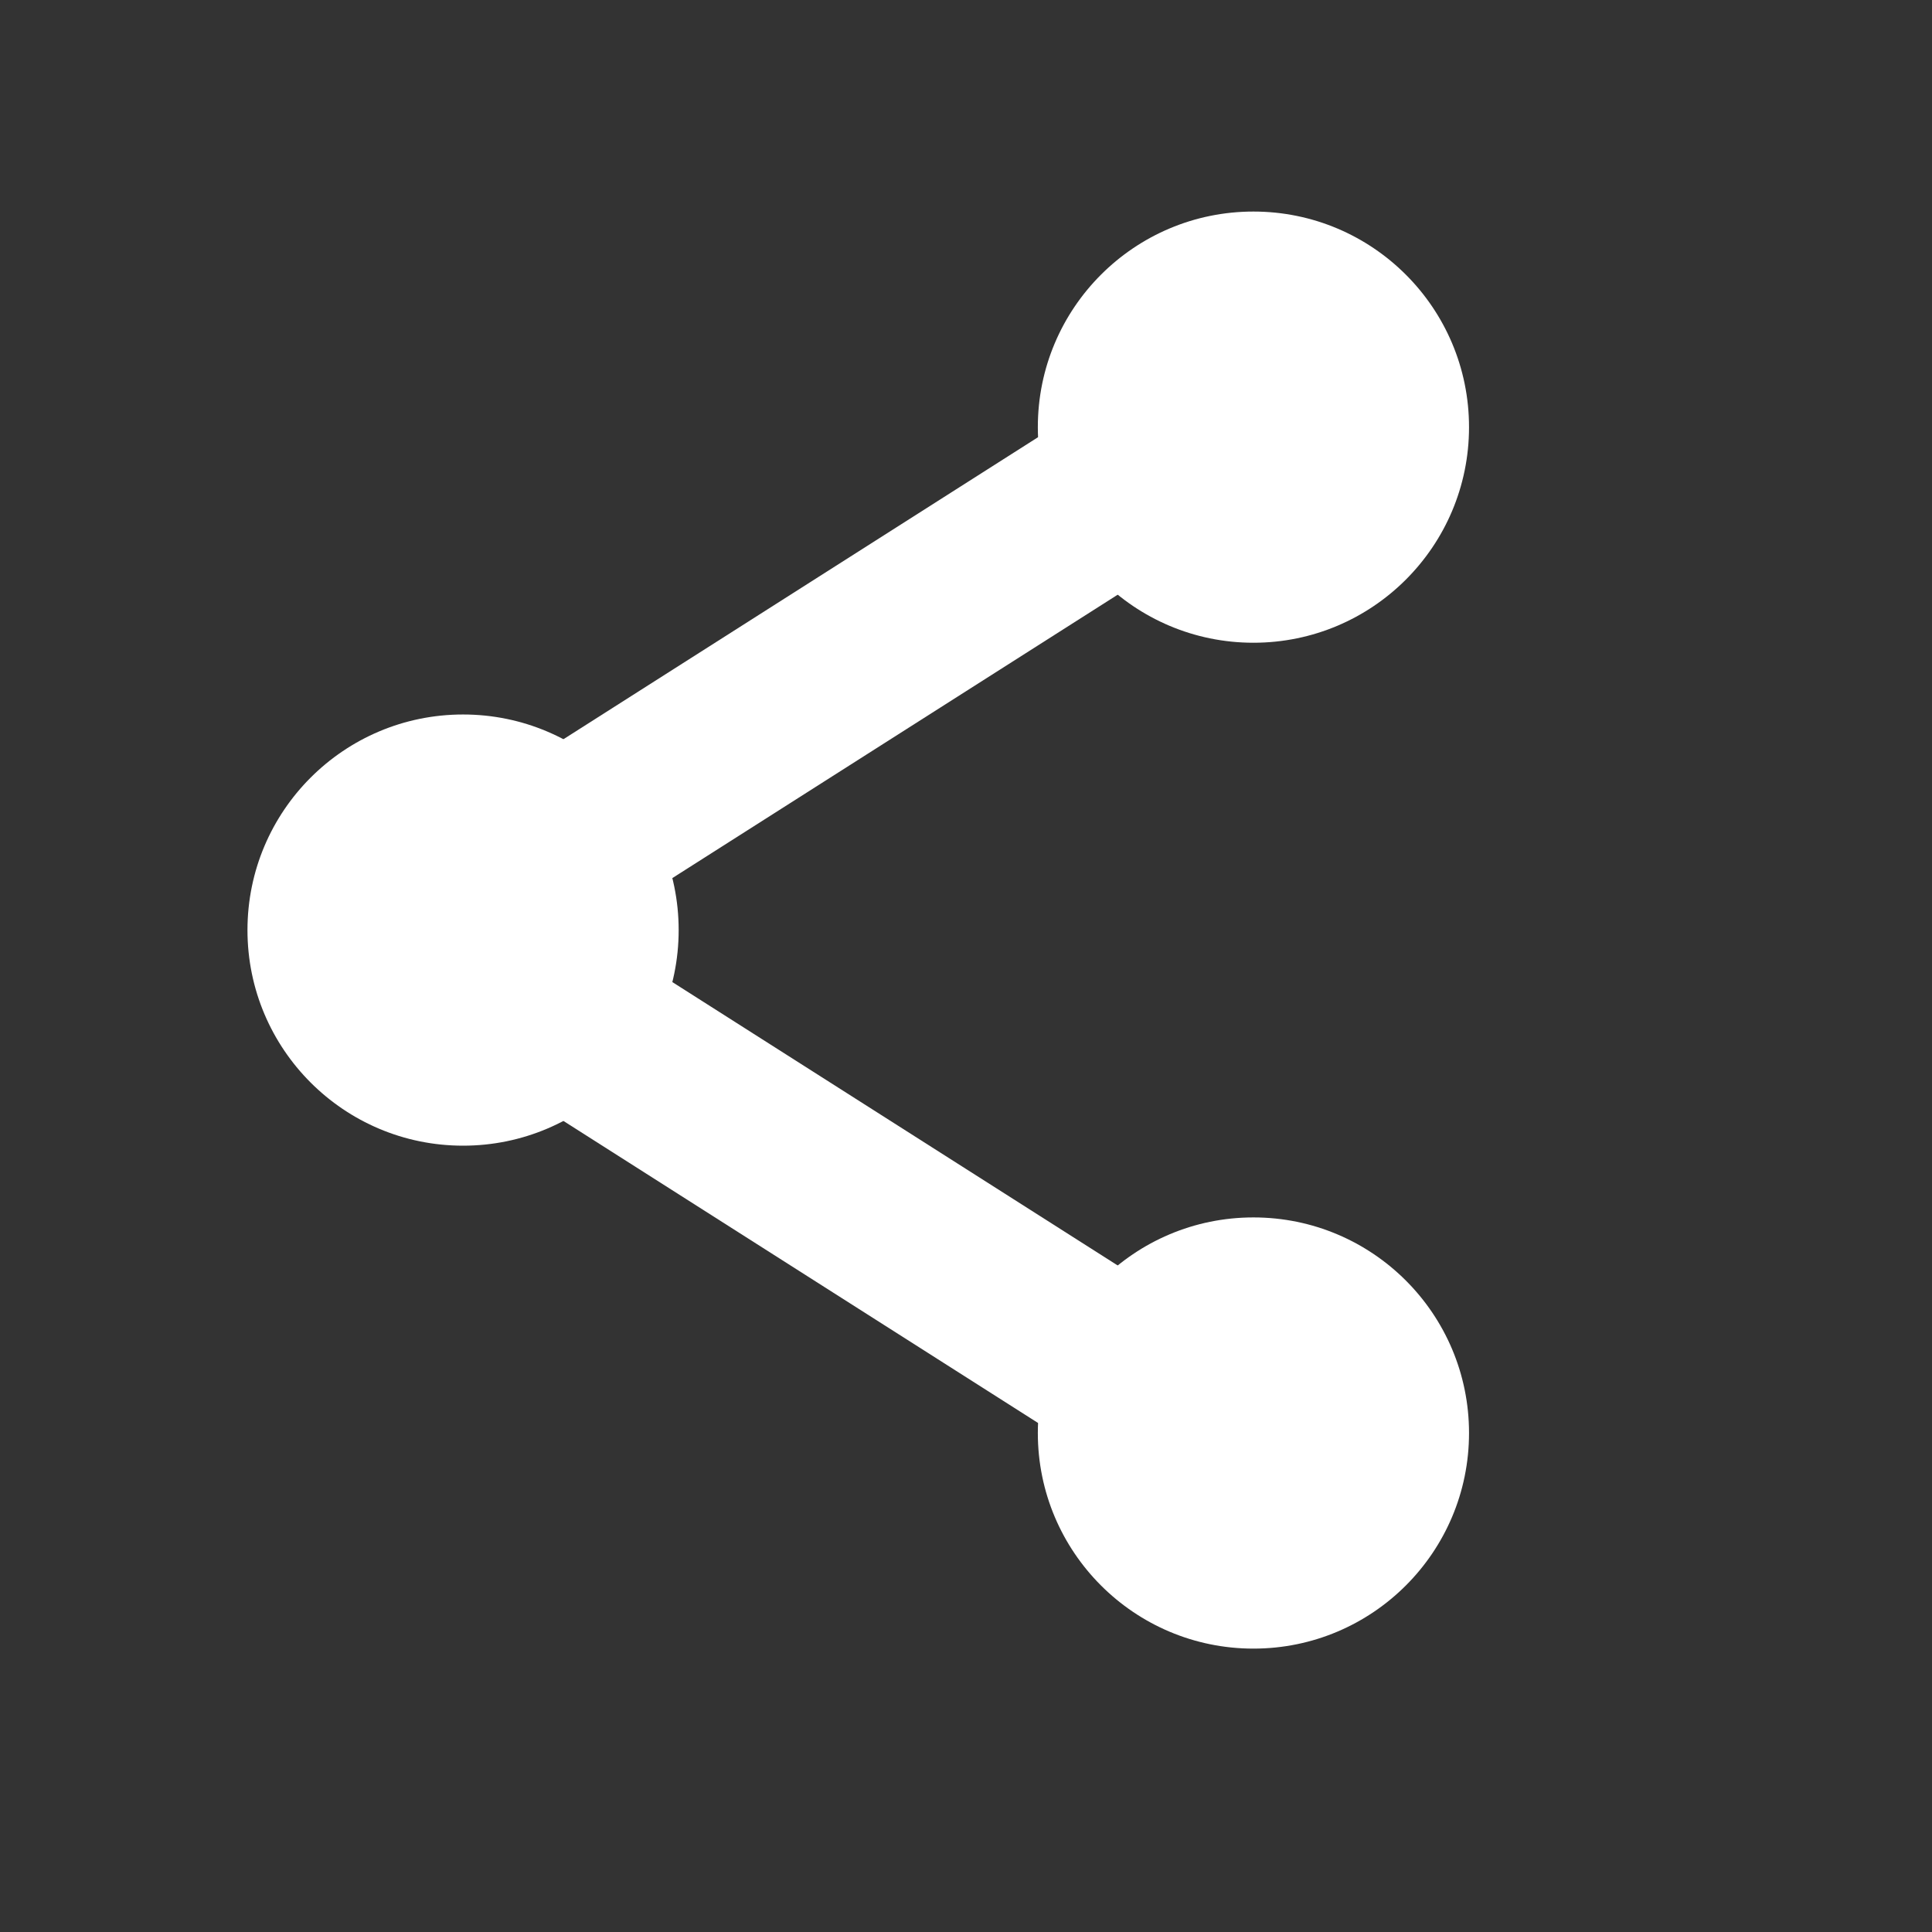 <svg width="22" height="22" viewBox="0 0 22 22" fill="none" xmlns="http://www.w3.org/2000/svg">
<rect x="0" y="0" width="22" height="22" fill="#333333" stroke="none"/>
<path d="M4.863 10.591L13.863 4.864" stroke="white" stroke-width="2" stroke-linecap="round" stroke-linejoin="round"/>
<path d="M4.863 10.591L13.863 16.318" stroke="white" stroke-width="2" stroke-linecap="round" stroke-linejoin="round"/>
<circle cx="14.273" cy="4.864" r="2.455" fill="white"/>
<ellipse cx="14.273" cy="16.318" rx="2.455" ry="2.455" fill="white"/>
<ellipse cx="5.273" cy="10.591" rx="2.455" ry="2.455" fill="white"/>
</svg>
